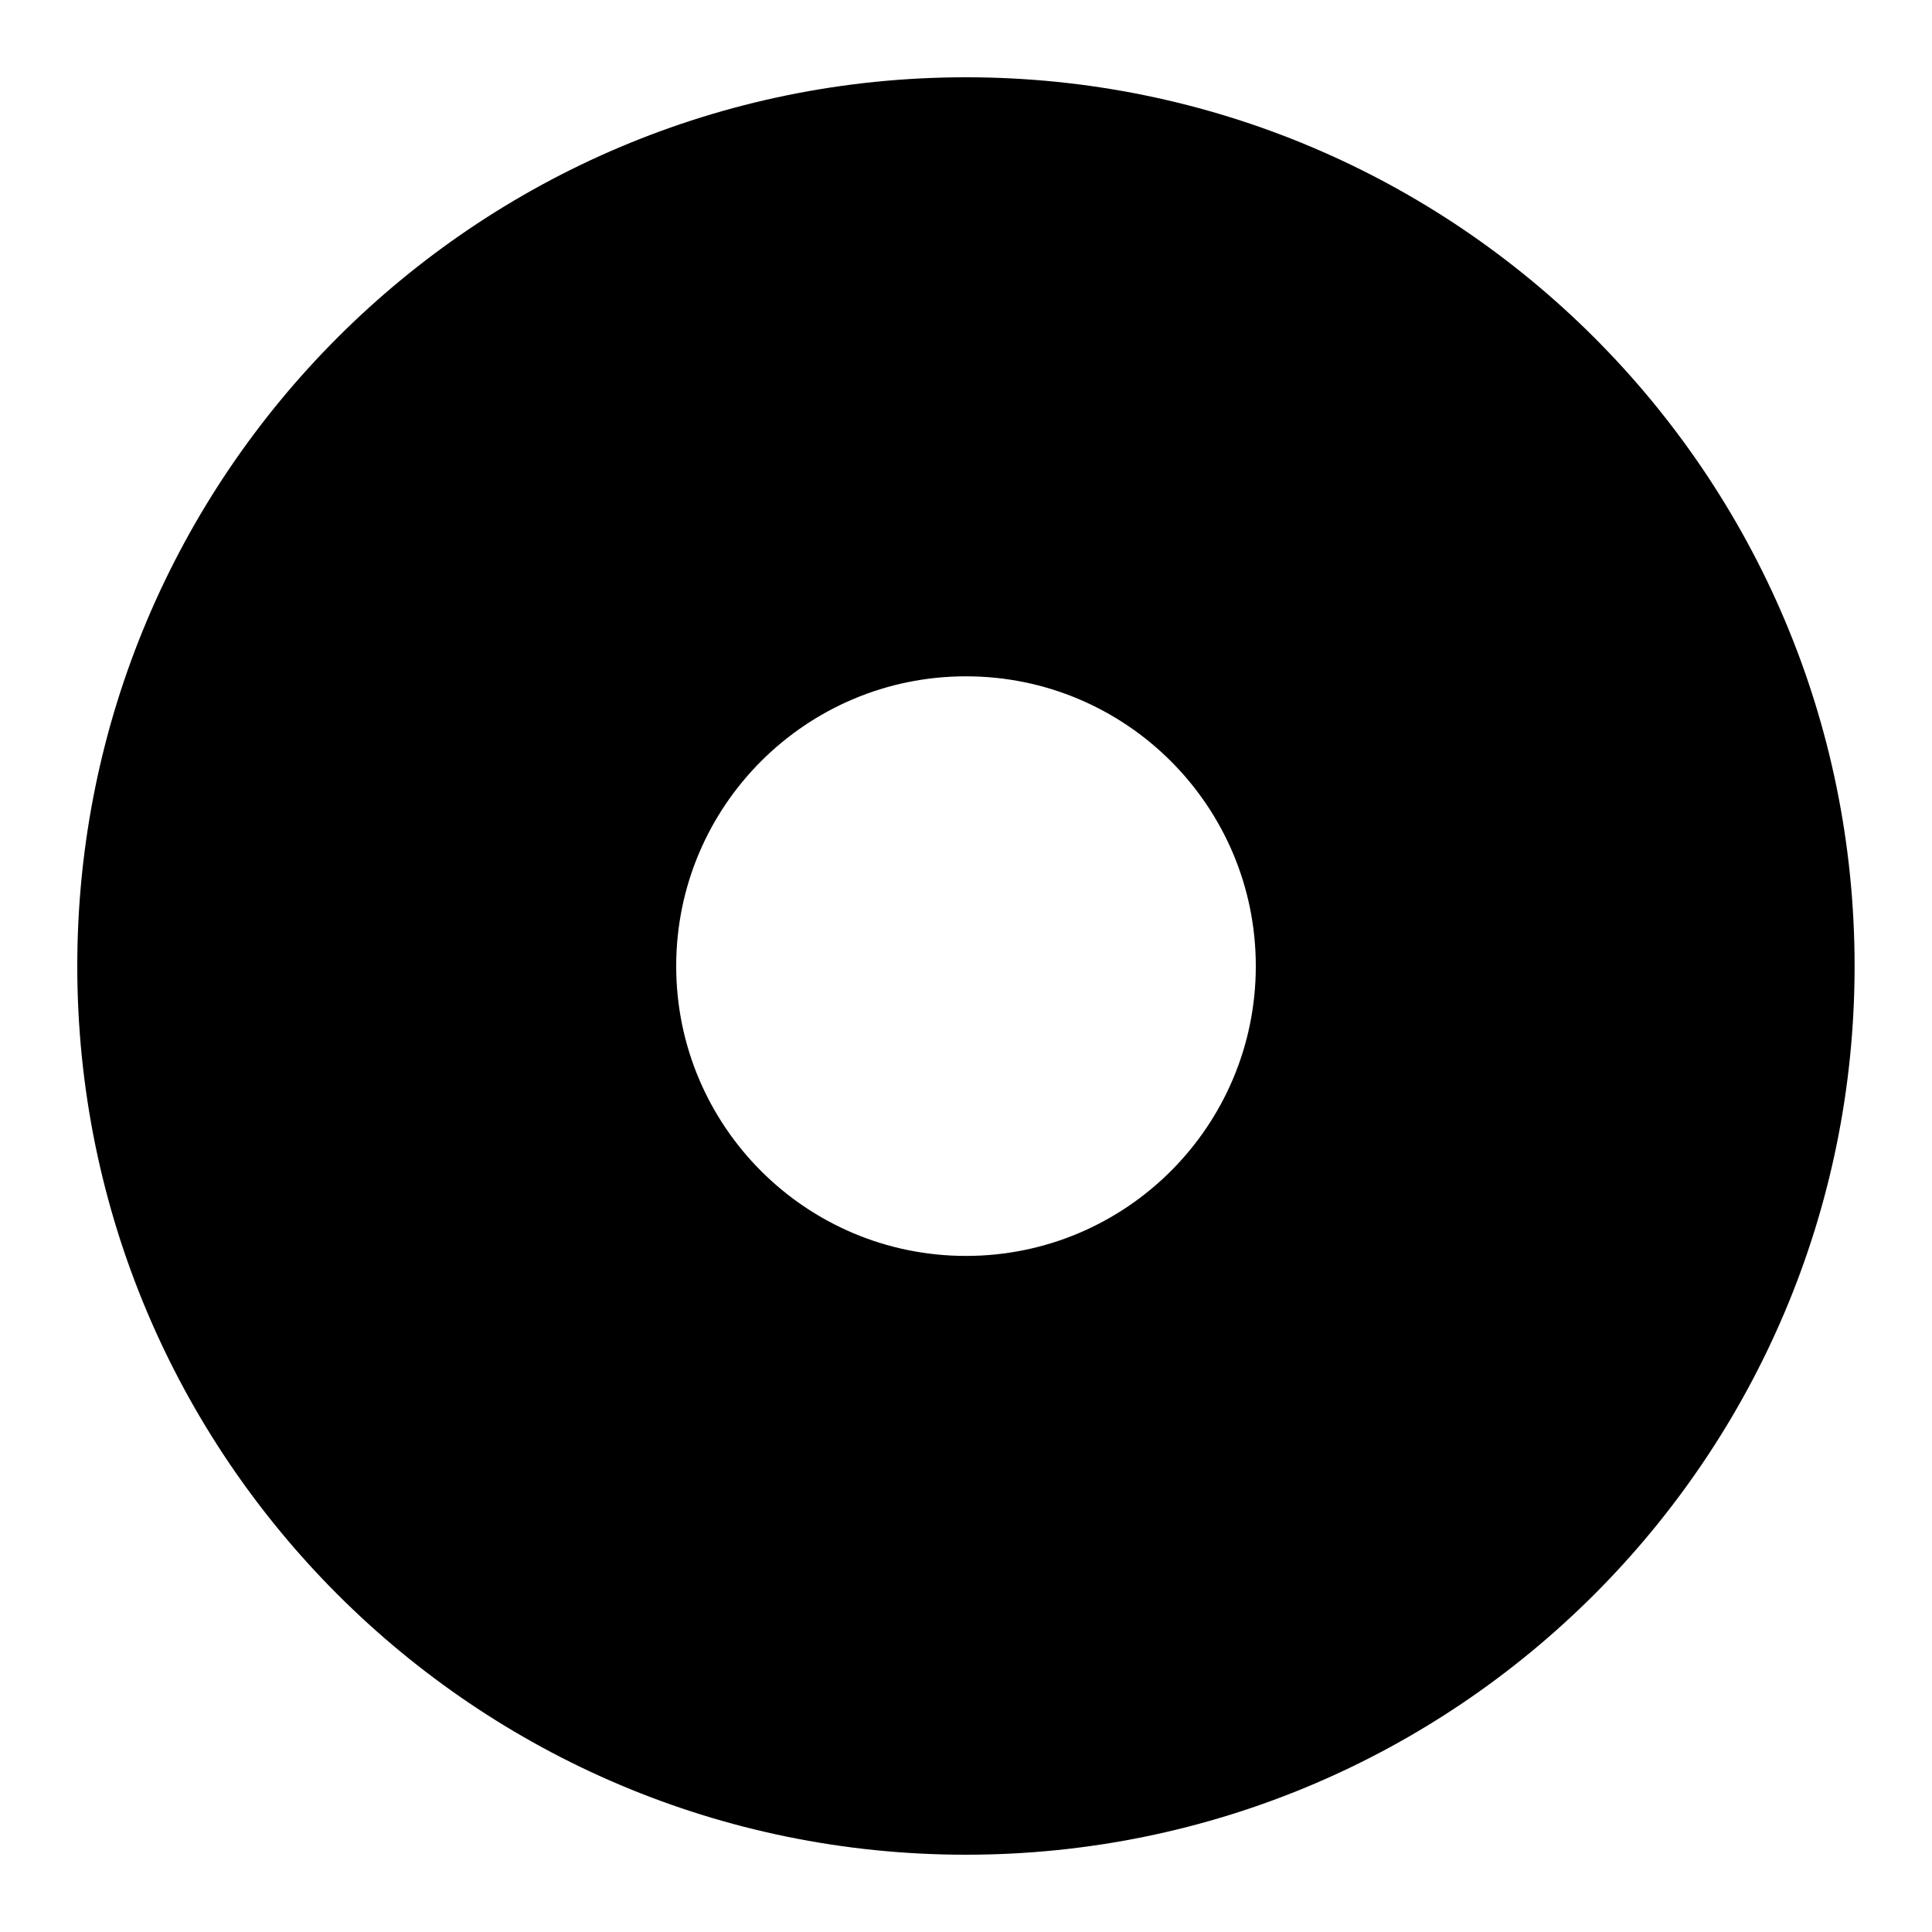 <!-- Generated by IcoMoon.io -->
<svg version="1.1" xmlns="http://www.w3.org/2000/svg" width="32" height="32" viewBox="0 0 32 32">
<title>vinyl</title>
<path d="M15.998 1.28c-8.13 0-14.718 6.59-14.718 14.722 0 8.128 6.589 14.718 14.718 14.718s14.72-6.59 14.72-14.718c0-8.131-6.59-14.722-14.72-14.722zM16 20.802c-2.651 0-4.8-2.15-4.8-4.8s2.149-4.8 4.8-4.8c2.65 0 4.8 2.15 4.8 4.8s-2.15 4.8-4.8 4.8z"></path>
</svg>
